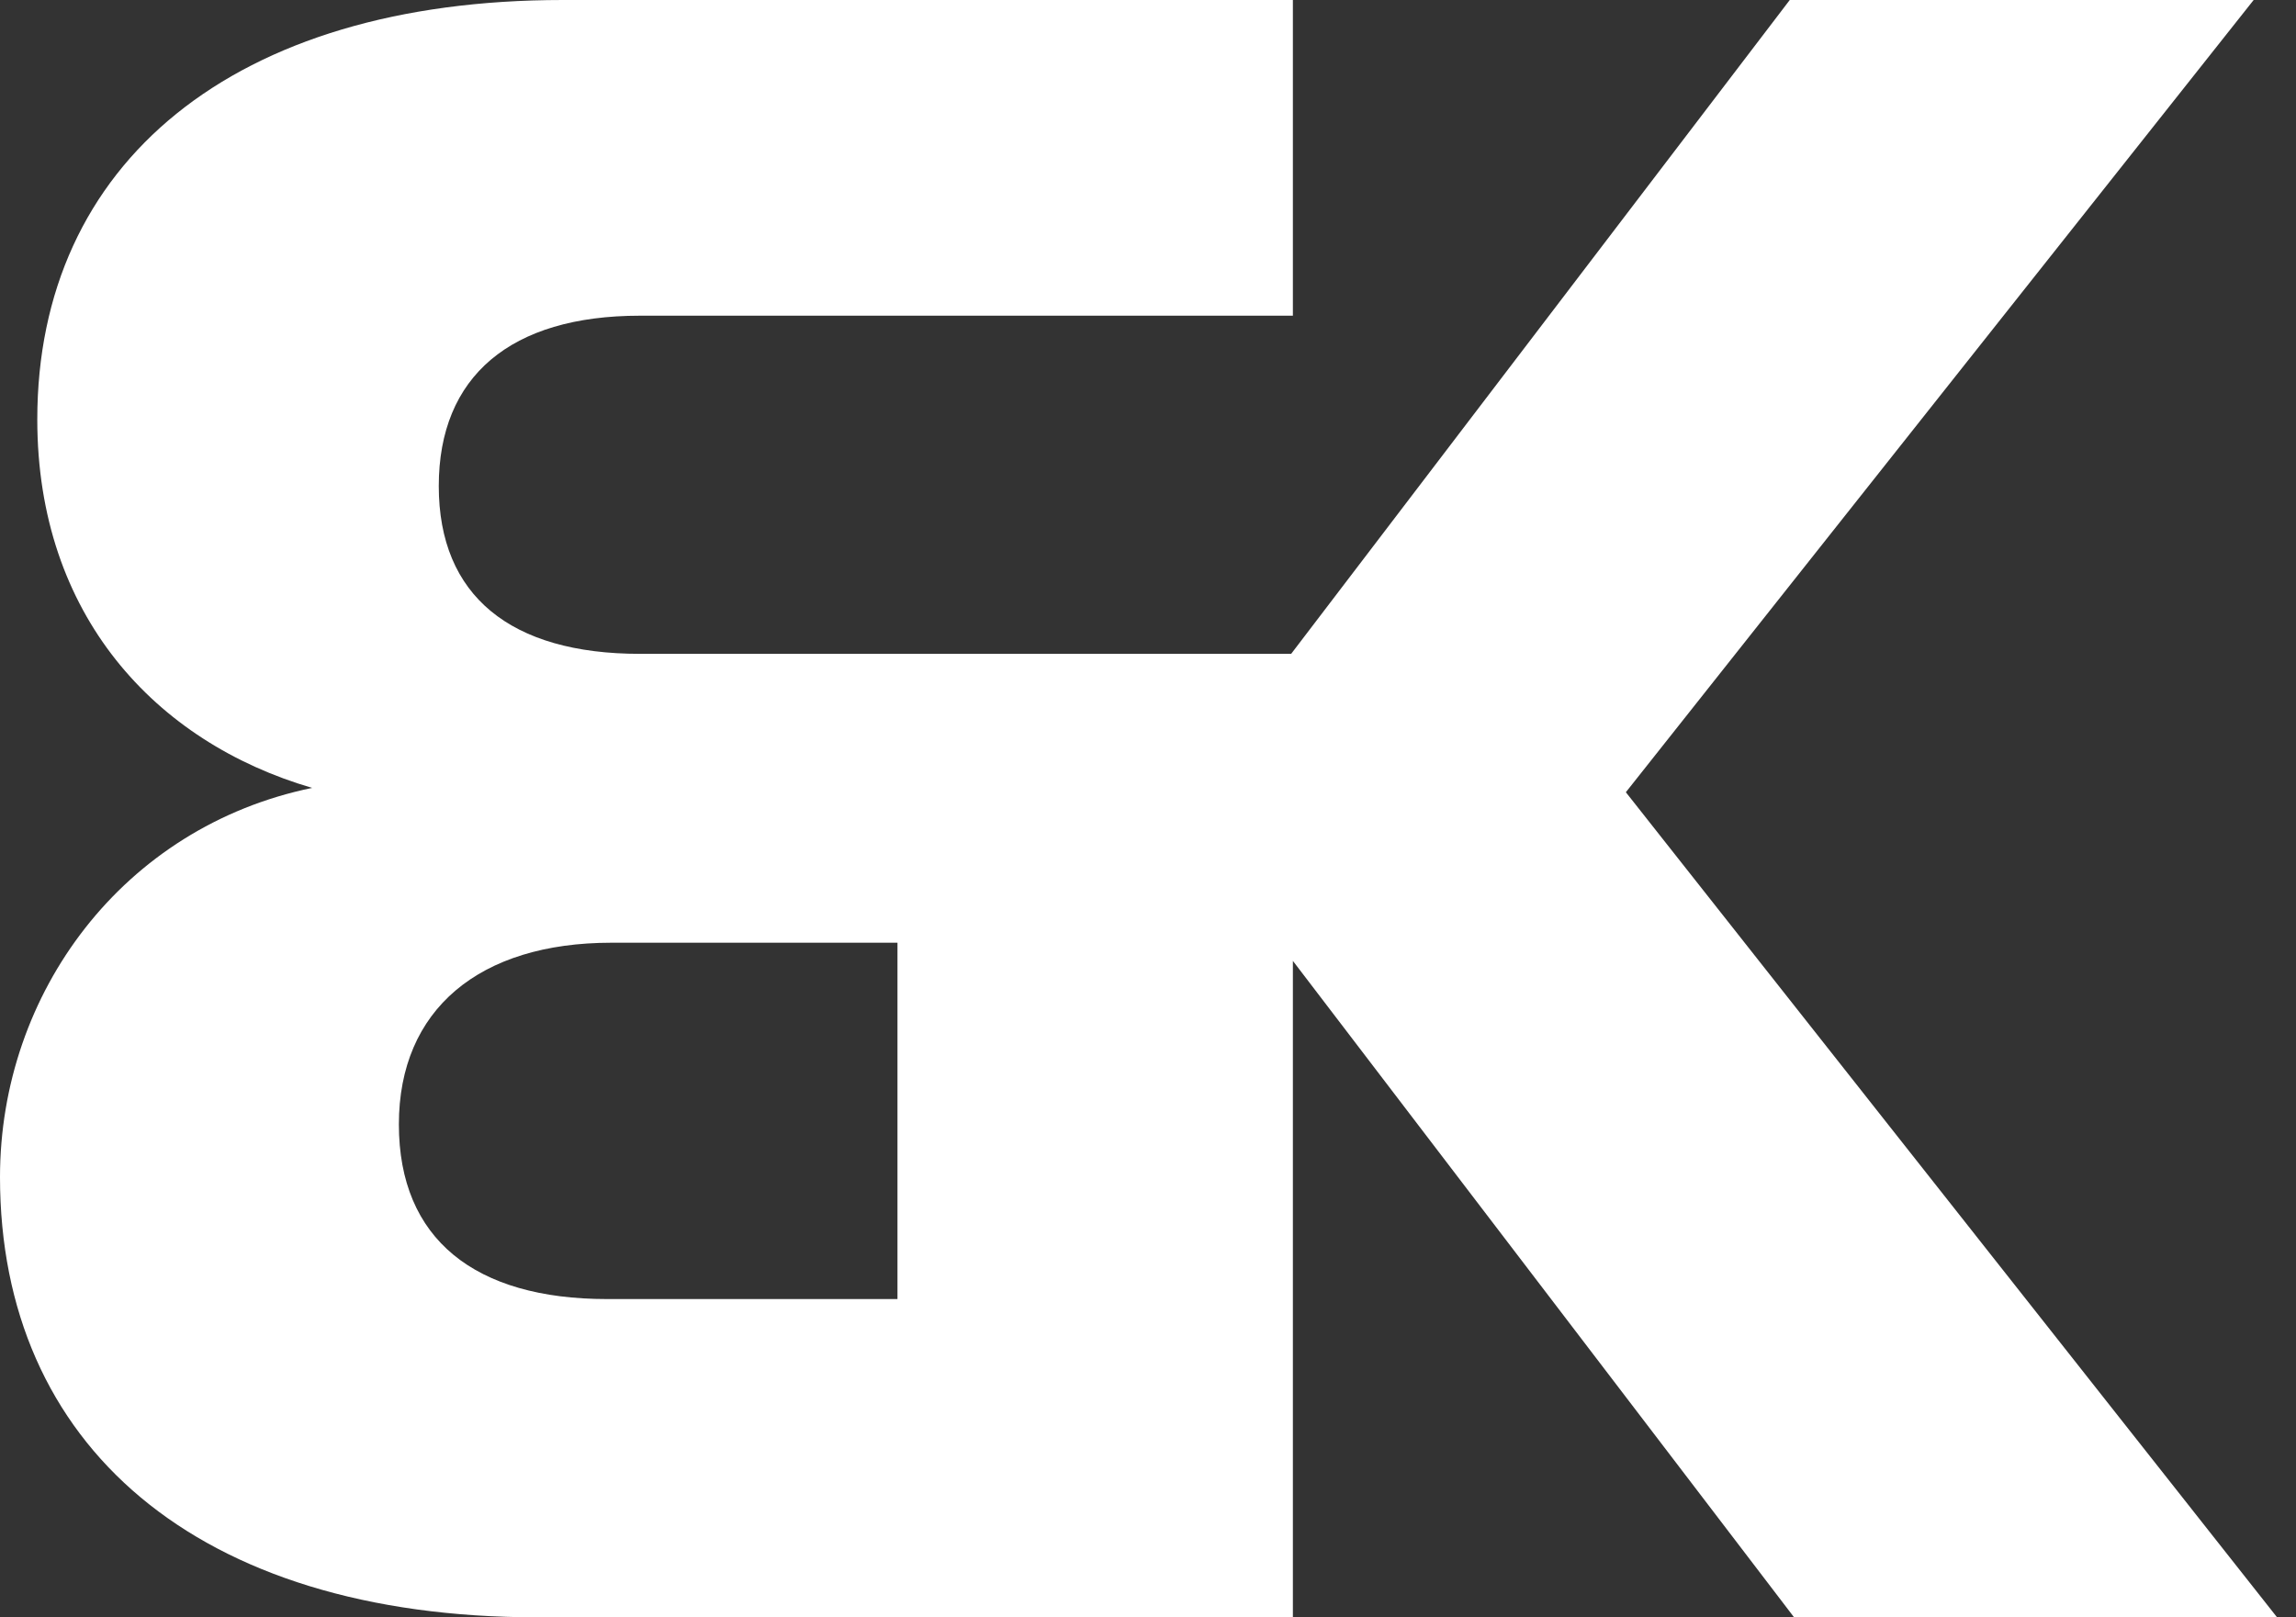 <svg width="88" height="62" viewBox="0 0 88 62" fill="none" xmlns="http://www.w3.org/2000/svg">
<rect x="0" y="0" width="88" height="62" fill="#333333" stroke="none"/>
<path d="M62.315 30.37L86.377 0H68.597L49.487 25.065H34.431H32.437H24.527C19.575 25.065 16.817 22.844 16.817 18.633C16.817 14.422 19.575 12.102 24.527 12.102H32.437H34.431H49.553V0H21.569C8.94 0 1.429 6.266 1.429 16.08C1.429 23.573 5.949 28.447 11.964 30.204C4.719 31.696 0 38.062 0 45.124C0 55.369 7.511 62 20.606 62H32.736H47.858H49.553V36.835L68.763 62H87.275L62.315 30.37ZM34.431 49.799H32.736H26.289H23.264C18.213 49.799 15.288 47.511 15.288 43.102C15.288 38.692 18.379 36.139 23.431 36.139H26.089H34.398V42.571V49.799H34.431Z" fill="white"/>
</svg>
